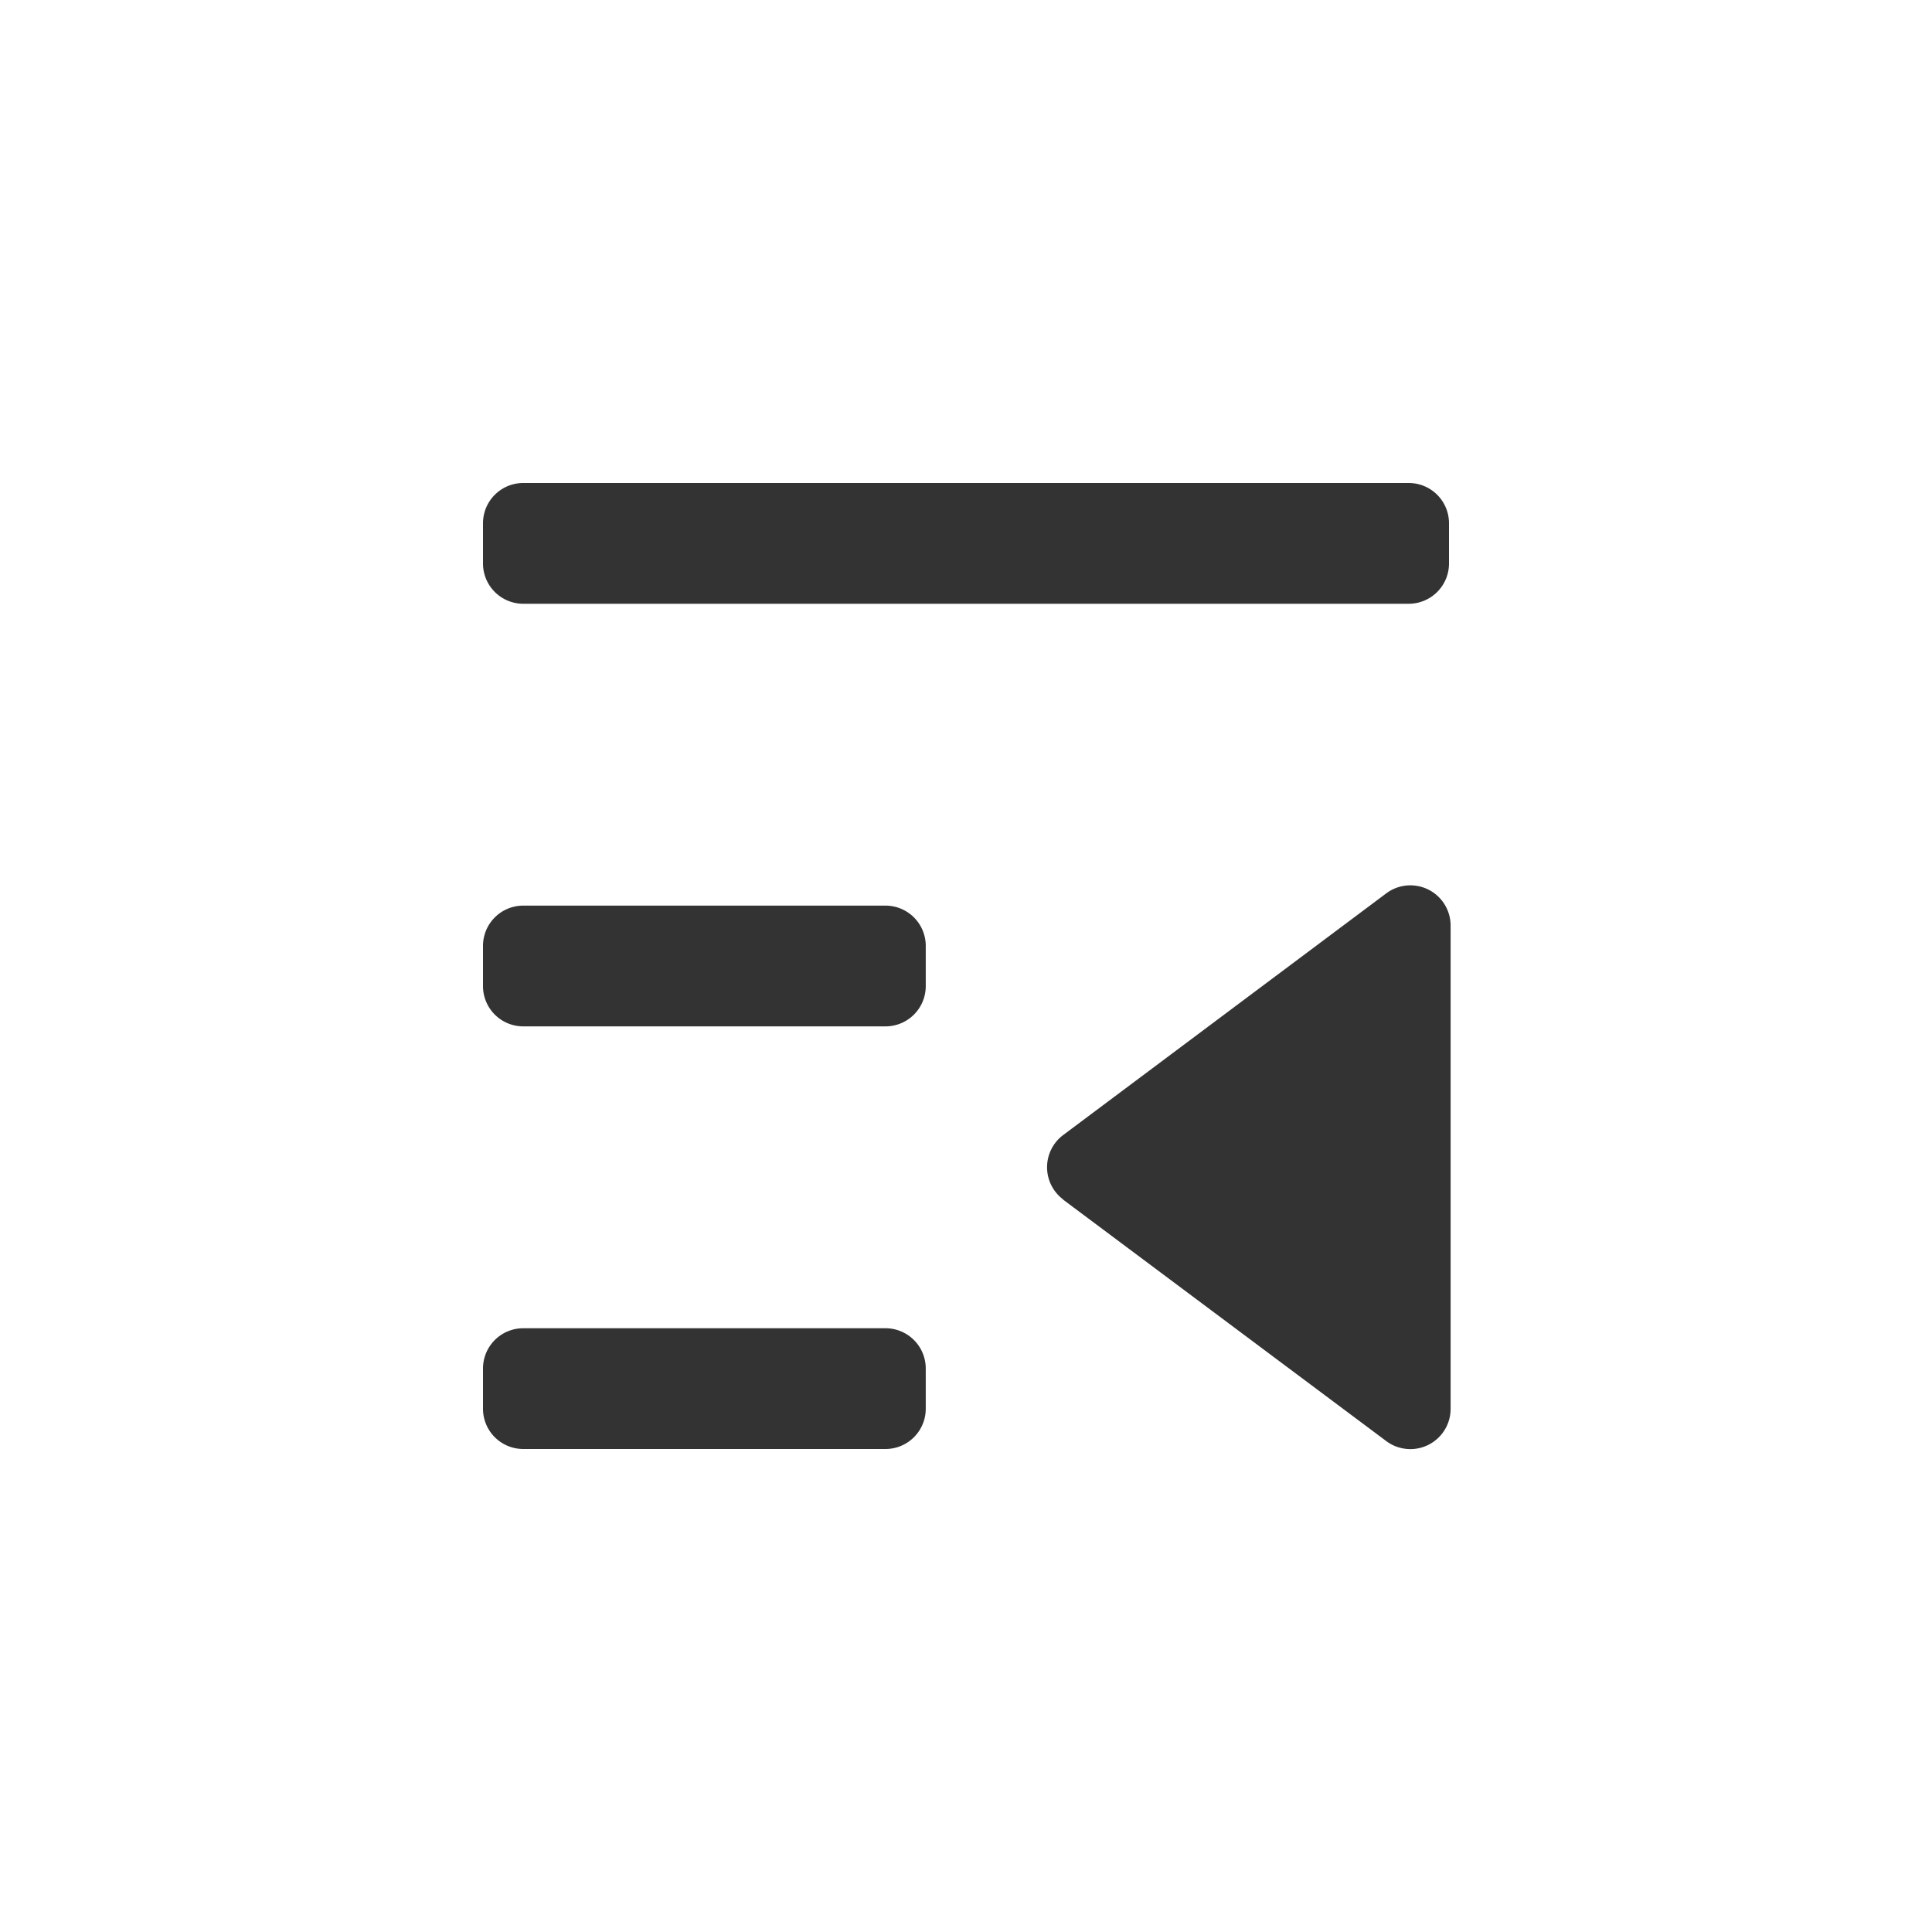 <?xml version="1.0" standalone="no"?><!DOCTYPE svg PUBLIC "-//W3C//DTD SVG 1.1//EN" "http://www.w3.org/Graphics/SVG/1.1/DTD/svg11.dtd"><svg t="1705150978710" class="icon" viewBox="0 0 1024 1024" version="1.1" xmlns="http://www.w3.org/2000/svg" p-id="11789" xmlns:xlink="http://www.w3.org/1999/xlink" width="200" height="200"><path d="M768 277.333V298.667a21.333 21.333 0 0 1-21.333 21.333h-469.333A21.333 21.333 0 0 1 256 298.667v-21.333a21.333 21.333 0 0 1 21.333-21.333h469.333a21.333 21.333 0 0 1 21.333 21.333zM490.667 725.333v21.333a21.333 21.333 0 0 1-21.333 21.333H277.333a21.333 21.333 0 0 1-21.333-21.333V725.333a21.333 21.333 0 0 1 21.333-21.333H469.333a21.333 21.333 0 0 1 21.333 21.333z m0-224v21.333a21.333 21.333 0 0 1-21.333 21.333H277.333a21.333 21.333 0 0 1-21.333-21.333v-21.333a21.333 21.333 0 0 1 21.333-21.333H469.333a21.333 21.333 0 0 1 21.333 21.333z m72.789 134.485l171.307 128a21.333 21.333 0 0 0 34.091-17.067v-256.171a21.333 21.333 0 0 0-34.133-17.067L563.499 601.6a21.333 21.333 0 0 0 0 34.133z" fill="#333333" p-id="11790"></path></svg>